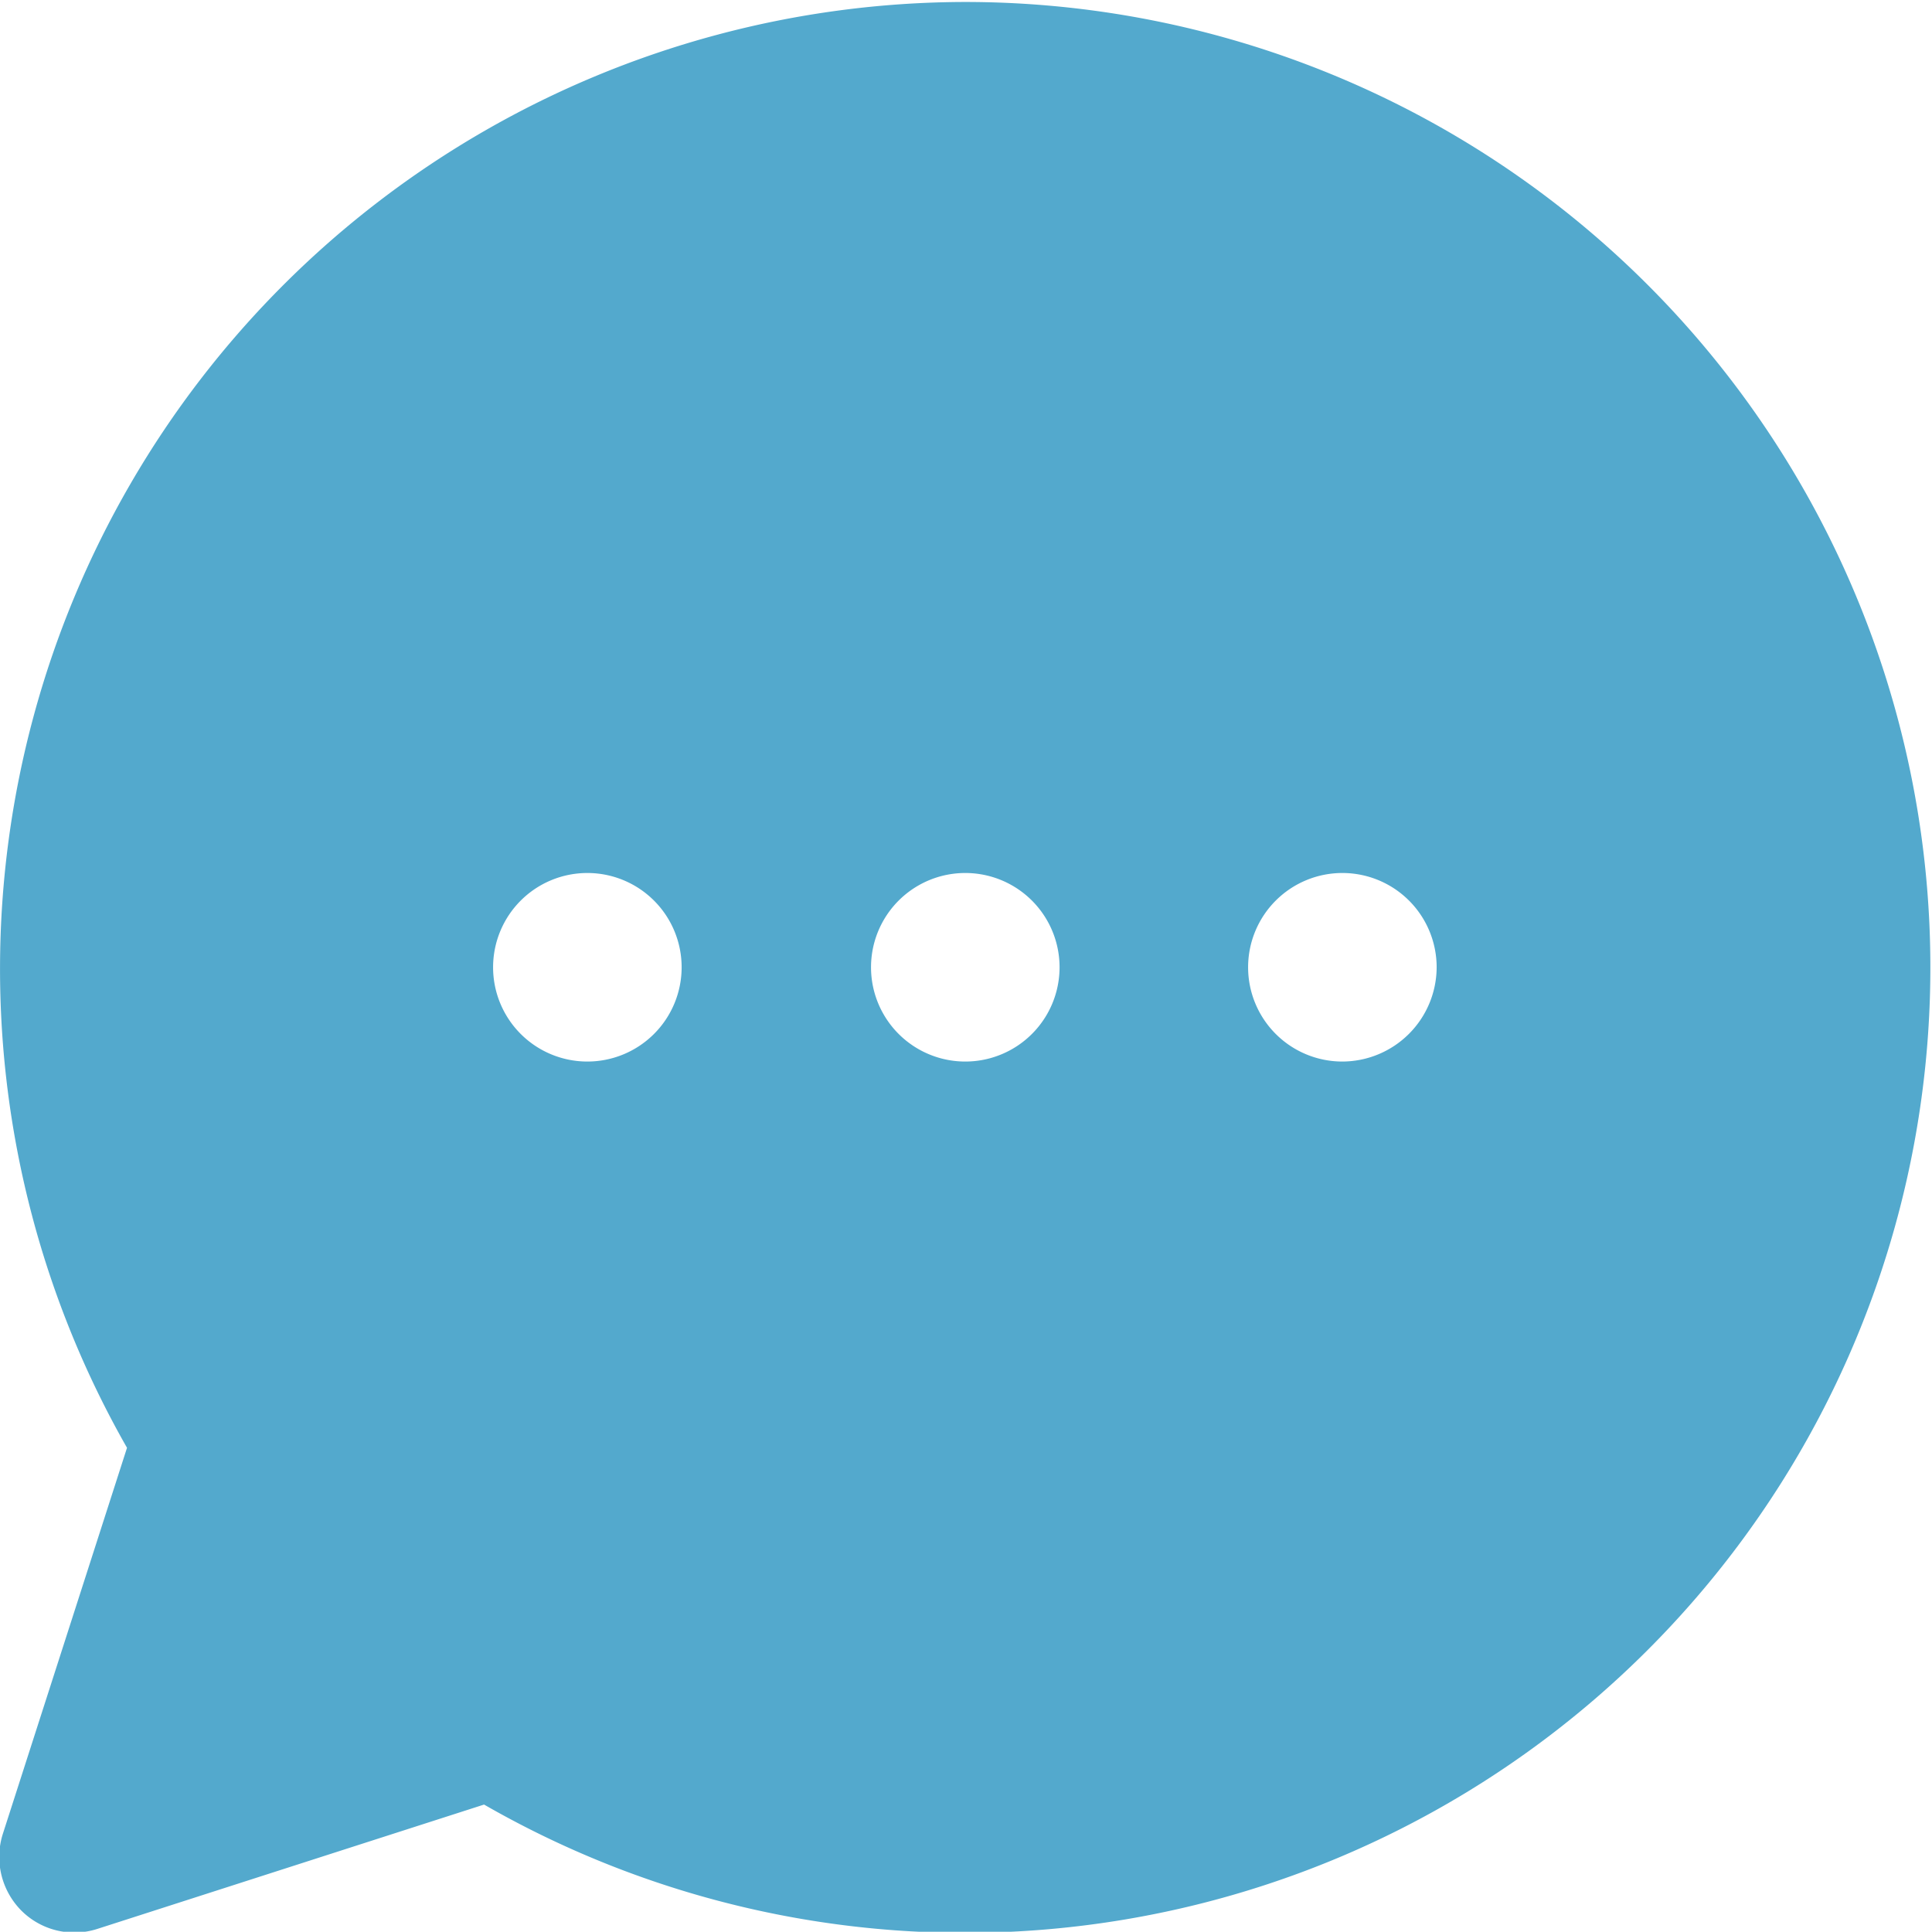 <svg xmlns="http://www.w3.org/2000/svg" width="13.69" height="13.688" viewBox="0 0 13.69 13.688">
  <defs>
    <style>
      .cls-1 {
        fill: #53a9cd;
        fill-rule: evenodd;
      }
    </style>
  </defs>
  <path id="ic" class="cls-1" d="M1449.65,313.514a6.851,6.851,0,0,0-5.94,10.245l-0.88,2.736a0.54,0.54,0,0,0,.13.542,0.531,0.531,0,0,0,.54.131l2.74-.881A6.841,6.841,0,1,0,1449.65,313.514Zm-2.68,7.508a0.668,0.668,0,1,1,.67-0.668A0.668,0.668,0,0,1,1446.97,321.022Zm2.68,0a0.668,0.668,0,1,1,0-1.336A0.668,0.668,0,0,1,1449.65,321.022Zm2.67,0a0.668,0.668,0,1,1,.67-0.668A0.67,0.67,0,0,1,1452.32,321.022Z" transform="translate(-1442.81 -313.5)"/>
</svg>
